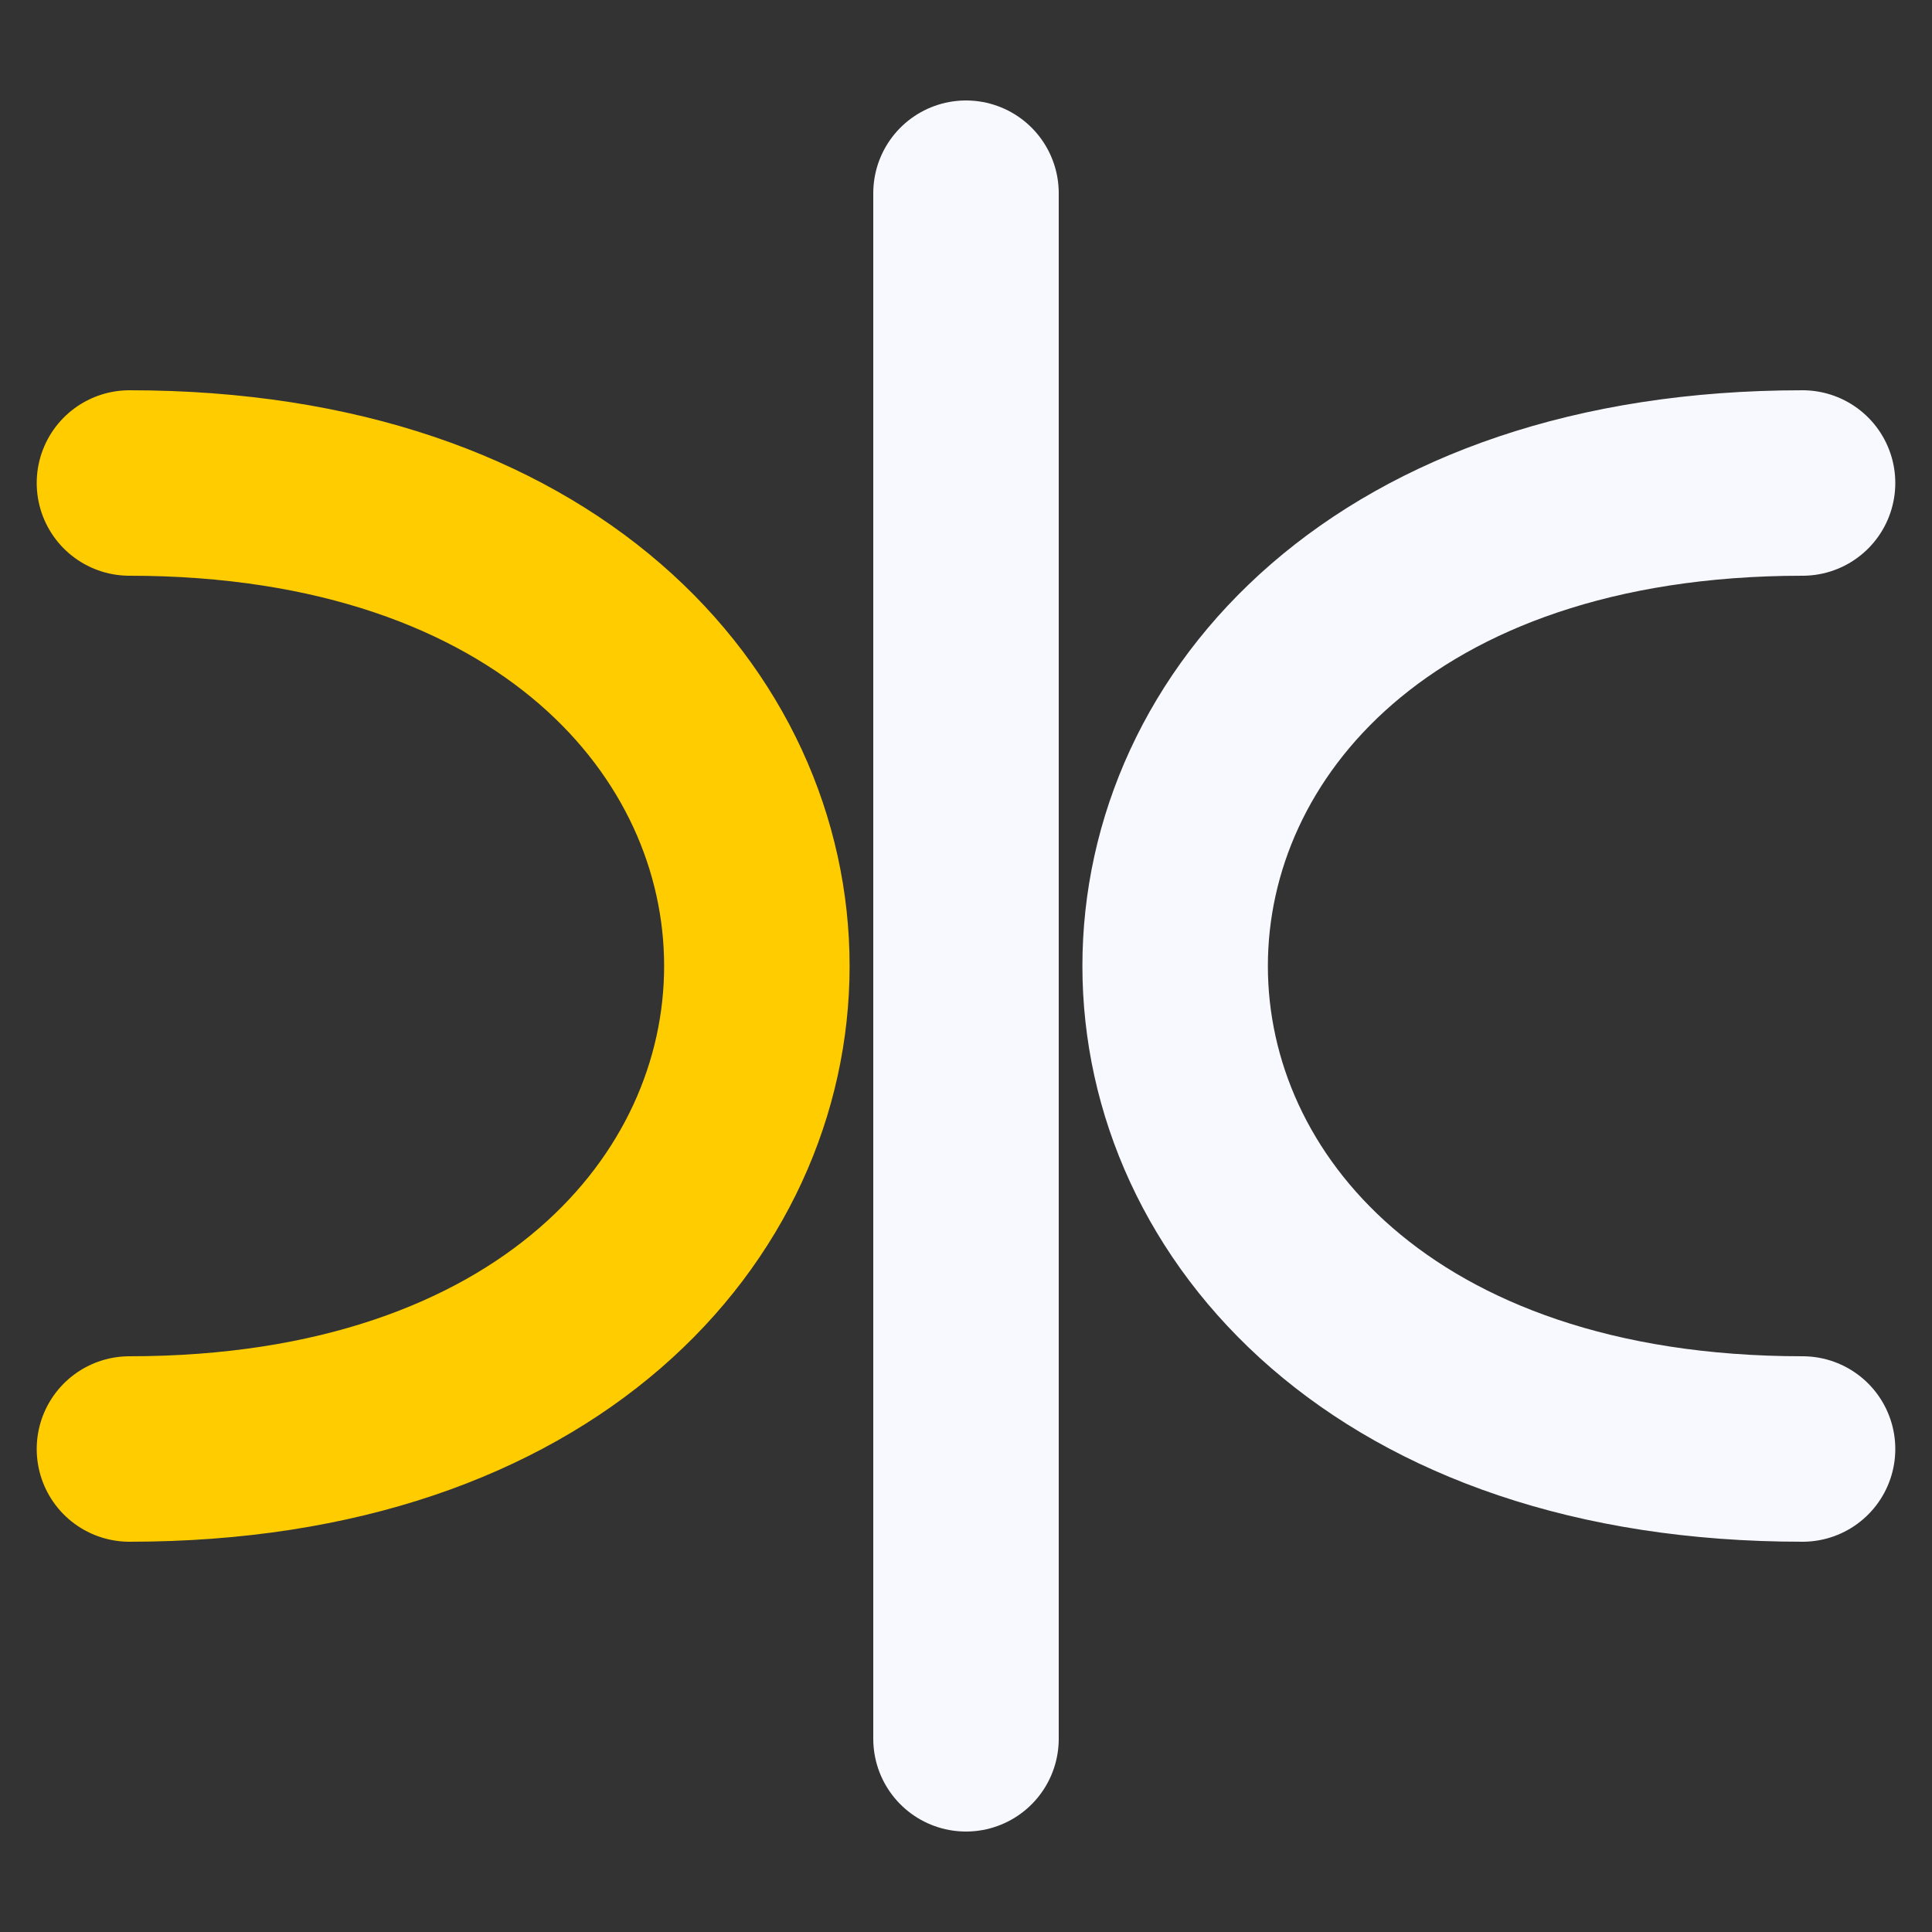<svg id="navigation-icon" xmlns="http://www.w3.org/2000/svg" viewBox="0 0 500 500">

  <rect x="0" y="0" width="500" height="500" fill="#333333" stroke="none"/>

  <style>
    .color-scheme { stroke: #F8F8FF; }

    @media ( prefers-color-scheme: light ) {
      .color-scheme { stroke: #002B70; }
    }
  </style>

  <g stroke-width="48" fill="none">
    <path d="M33.5,125 C250,125 250,375 33.5,375" stroke="#FFCC00" stroke-linecap="round" />
    <line class="color-scheme" x1="250" y1="50" x2="250" y2="450" stroke-linecap="round" />
    <path class="color-scheme" d="M466.5,125 C250,125 250,375 466.5,375" stroke-linecap="round" />
  </g>
</svg>
